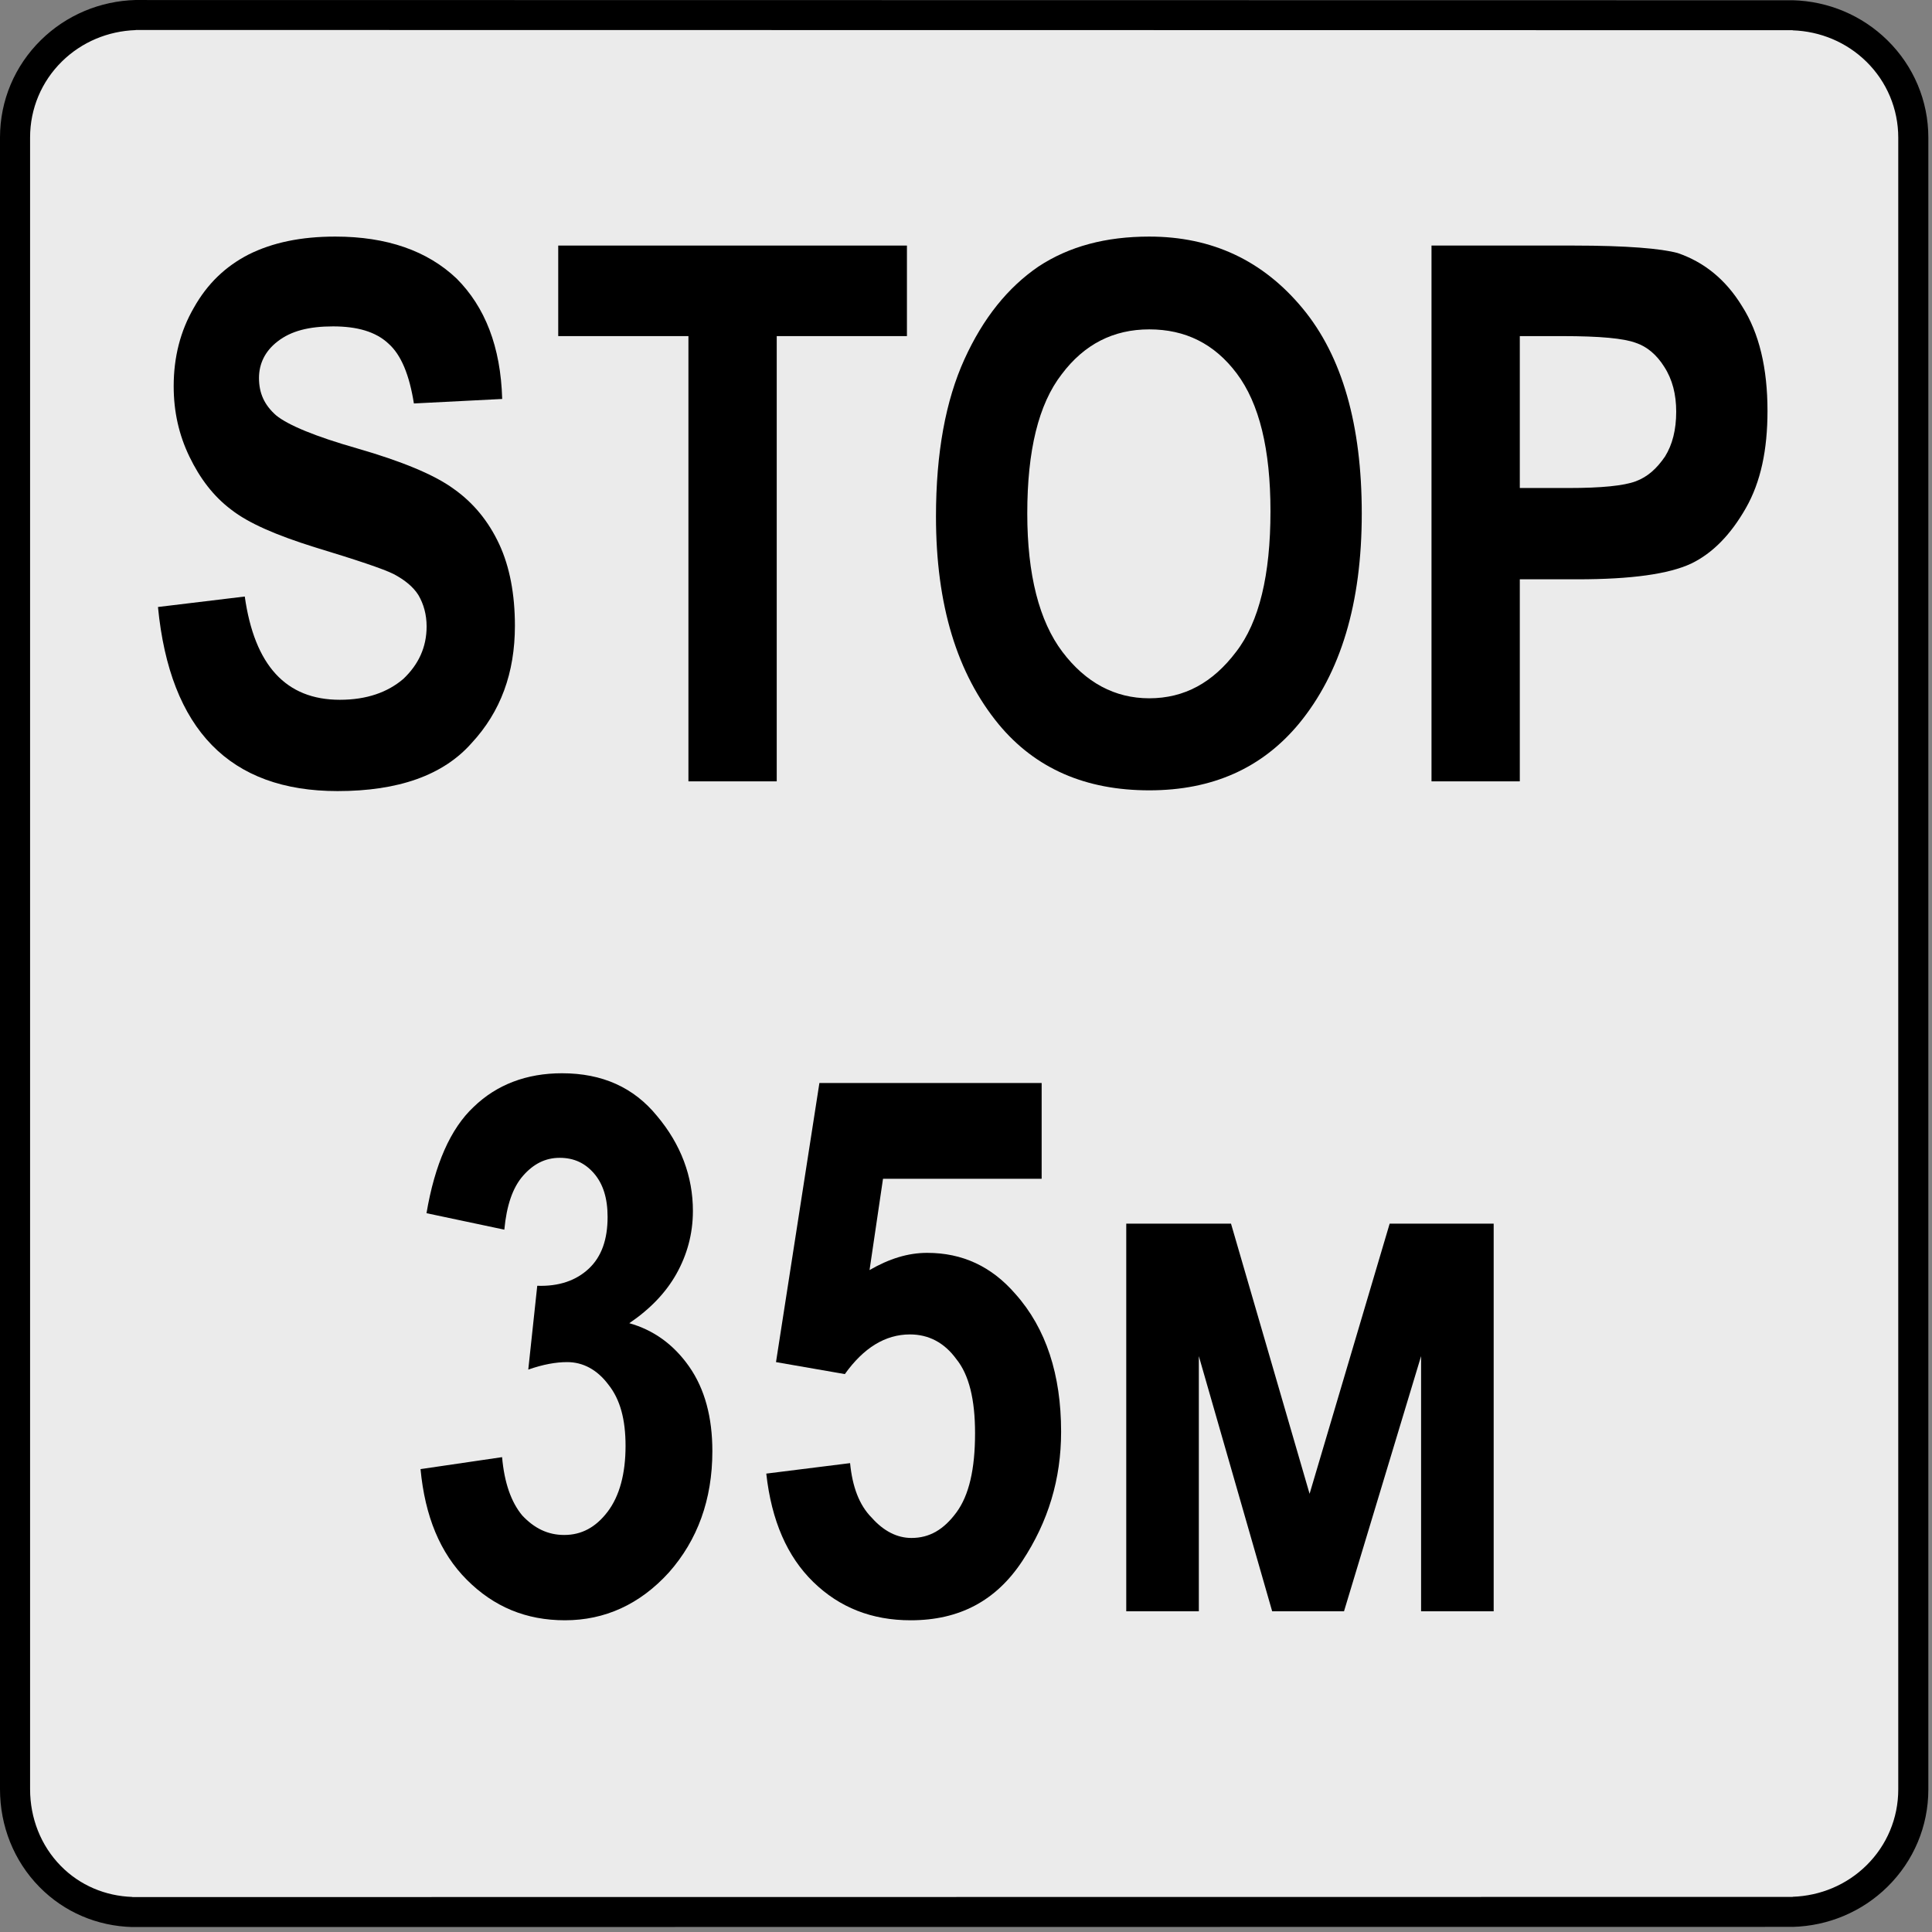 <svg clip-rule="evenodd" fill-rule="evenodd" stroke-linejoin="round" stroke-miterlimit="2" viewBox="0 0 284 284" xmlns="http://www.w3.org/2000/svg"><rect x="0" y="0" width="284" height="284" fill="#808080" stroke="none"/><path d="m280.657 21.942c0-10.75-8.728-19.478-19.479-19.478h-239.306c-10.75 0-19.478 8.728-19.478 19.478v239.568c0 10.75 8.728 19.478 19.478 19.478h239.306c10.751 0 19.479-8.728 19.479-19.478v-239.568z" fill="#ebebeb"/><path d="m263.522 4.46c4.062.138 7.925 1.745 10.837 4.609 3.005 2.955 4.681 6.945 4.681 11.163v242.817c0 4.219-1.676 8.208-4.681 11.163-2.912 2.865-6.775 4.472-10.837 4.61v.02l-244.074.024v-.02c-3.961-.136-7.685-1.693-10.49-4.537-2.973-3.014-4.535-7.077-4.535-11.294v-242.816c0-4.219 1.675-8.208 4.681-11.164 2.912-2.864 6.774-4.472 10.835-4.609v-.02l243.583.033v.021zm-243.583-4.46c-5.224.141-10.186 2.213-13.926 5.892-3.853 3.789-6.013 8.894-6.013 14.307v242.816c0 5.382 2.026 10.543 5.814 14.384 3.644 3.694 8.475 5.733 13.634 5.873v-.003l244.074-.023v.003c5.225-.141 10.187-2.214 13.928-5.892 3.852-3.789 6.013-8.896 6.013-14.308v-242.817c0-5.412-2.16-10.518-6.013-14.307-3.741-3.678-8.703-5.751-13.928-5.891v.003l-243.583-.034v-.003z"/><g fill-rule="nonzero"><path d="m23.221 89.227 12.76-1.54c1.43 10.12 6.05 15.18 13.97 15.18 3.96 0 7.04-1.1 9.35-3.08 2.2-2.09 3.41-4.62 3.41-7.7 0-1.76-.44-3.3-1.21-4.62-.77-1.21-1.98-2.2-3.63-3.08-1.54-.77-5.5-2.09-11.66-3.96-5.61-1.76-9.68-3.52-12.21-5.5-2.64-1.98-4.62-4.62-6.16-7.81s-2.31-6.6-2.31-10.34c0-4.29.99-8.14 2.97-11.55 1.98-3.52 4.62-6.05 8.03-7.81 3.52-1.76 7.7-2.64 12.76-2.64 7.59 0 13.53 2.09 17.82 6.16 4.18 4.18 6.49 10.01 6.71 17.71l-12.98.66c-.66-4.18-1.87-7.15-3.74-8.8-1.87-1.76-4.62-2.53-8.14-2.53s-6.16.66-8.14 2.2c-1.87 1.43-2.75 3.3-2.75 5.39 0 2.2.77 3.96 2.53 5.5 1.76 1.43 5.72 3.08 11.88 4.84 6.49 1.87 11.33 3.85 14.19 5.94 2.97 2.09 5.17 4.84 6.71 8.14s2.31 7.37 2.31 11.99c0 6.93-2.09 12.65-6.38 17.27-4.18 4.73-10.78 7.04-19.69 7.04-15.84 0-24.64-9.02-26.4-27.06z"/><path d="m101.198 114.857v-65.45h-19.14v-13.31h51.26v13.31h-19.14v65.45z"/><path d="m137.587 75.917c0-9.35 1.43-17.05 4.18-23.1s6.38-10.56 10.89-13.64c4.51-2.97 9.9-4.4 16.28-4.4 9.24 0 16.72 3.52 22.55 10.56s8.69 17.16 8.69 30.14c0 13.2-3.08 23.43-9.24 30.91-5.39 6.49-12.65 9.79-22 9.79s-16.72-3.19-22.11-9.68c-6.16-7.48-9.24-17.6-9.24-30.58zm13.42-.44c0 9.02 1.76 15.84 5.17 20.35s7.7 6.82 12.76 6.82c5.17 0 9.35-2.31 12.76-6.82 3.41-4.4 5.06-11.33 5.06-20.68 0-9.13-1.65-15.84-4.95-20.24s-7.59-6.49-12.87-6.49-9.57 2.2-12.87 6.6c-3.41 4.4-5.06 11.22-5.06 20.46z"/><path d="m210.428 114.857v-78.76h20.9c7.81 0 12.87.44 15.29 1.1 3.85 1.32 7.04 3.85 9.46 7.81 2.53 3.96 3.74 9.13 3.74 15.4 0 5.72-.99 10.45-3.19 14.3s-4.84 6.6-8.03 8.14c-3.3 1.54-8.8 2.31-16.72 2.31h-8.47v29.7zm12.98-65.45v22.33h7.15c4.84 0 8.14-.33 9.9-.99s3.08-1.87 4.29-3.63c1.1-1.76 1.65-3.96 1.65-6.6 0-2.53-.55-4.73-1.76-6.6-1.1-1.76-2.53-2.97-4.18-3.52-1.76-.66-5.28-.99-10.78-.99z"/><path d="m61.815 215.957 11.99-1.76c.33 3.74 1.32 6.6 2.97 8.58 1.76 1.87 3.74 2.86 6.16 2.86 2.53 0 4.62-1.1 6.38-3.41s2.64-5.61 2.64-9.68c0-3.85-.77-6.82-2.53-9.02-1.65-2.2-3.74-3.3-6.05-3.3-1.65 0-3.52.33-5.72 1.1l1.32-12.32c3.19.11 5.72-.77 7.59-2.53s2.75-4.29 2.75-7.59c0-2.75-.66-4.84-1.98-6.38s-2.97-2.31-5.06-2.31-3.85.88-5.39 2.64-2.42 4.4-2.75 7.92l-11.44-2.42c1.21-7.15 3.52-12.43 6.93-15.62 3.41-3.3 7.81-4.95 12.98-4.95 5.94 0 10.56 2.09 13.97 6.27 3.52 4.18 5.28 8.91 5.28 13.97 0 3.41-.88 6.49-2.42 9.24s-3.85 5.17-6.93 7.26c3.52.99 6.49 3.08 8.8 6.38s3.41 7.48 3.41 12.43c0 7.15-2.2 13.09-6.38 17.82-4.29 4.73-9.46 7.04-15.29 7.04-5.72 0-10.45-1.98-14.41-5.94s-6.16-9.35-6.82-16.28z"/><path d="m112.641 216.617 12.32-1.54c.33 3.41 1.32 6.16 3.19 8.03 1.76 1.98 3.74 2.97 5.83 2.97 2.64 0 4.73-1.21 6.6-3.74s2.75-6.38 2.75-11.66c0-4.95-.88-8.58-2.75-10.89-1.76-2.42-4.07-3.63-6.82-3.63-3.63 0-6.82 1.98-9.57 5.83l-10.12-1.76 6.38-41.03h32.67v14.08h-23.32l-1.98 13.42c2.86-1.65 5.61-2.53 8.47-2.53 5.17 0 9.46 1.98 12.98 6.05 4.51 5.06 6.71 11.88 6.71 20.24 0 6.93-1.87 13.2-5.72 19.03s-9.24 8.69-16.39 8.69c-5.72 0-10.45-1.87-14.3-5.61s-6.16-9.02-6.93-15.95z"/><path d="m165.557 236.857v-56.98h15.4l11.55 39.71 11.77-39.71h15.29v56.98h-10.67v-37.51l-11.33 37.51h-10.56l-10.78-37.51v37.51z"/></g></svg>
